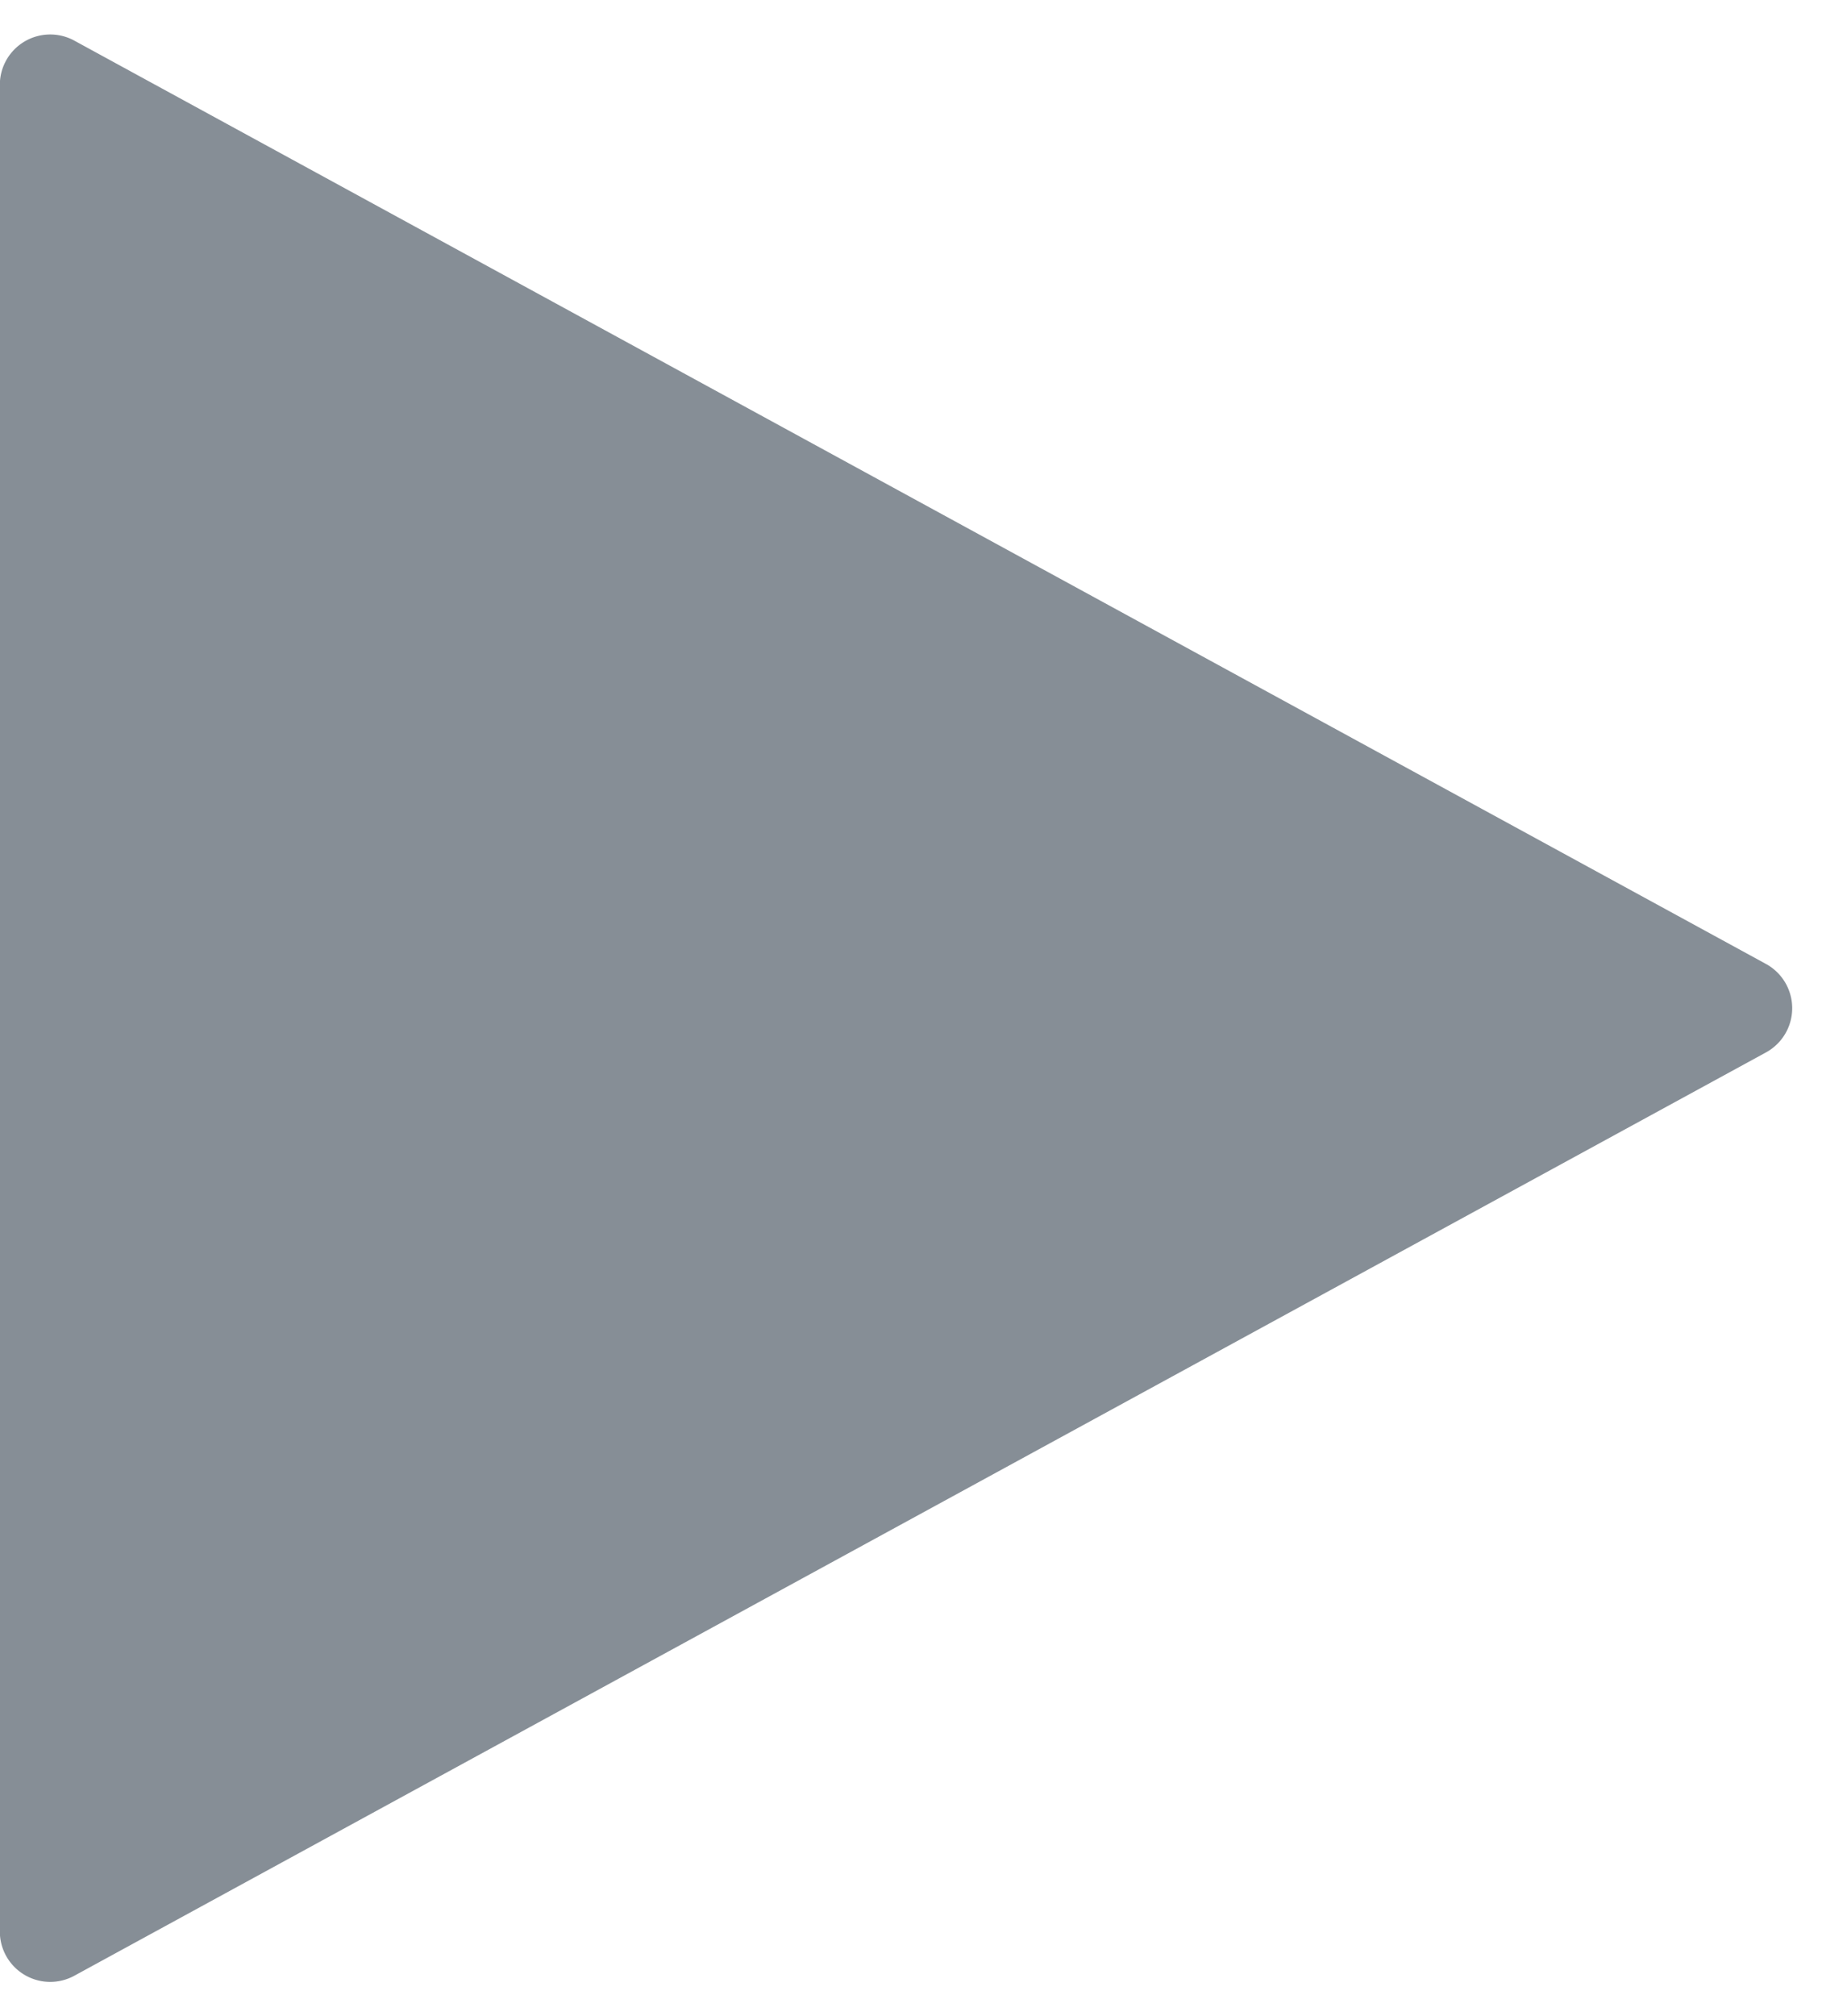 <svg height="12" viewBox="0 0 11 12" width="11" xmlns="http://www.w3.org/2000/svg"><path d="m5.737.483a.3.3 0 0 1 .527 0l5.495 10.074a.3.3 0 0 1 -.263.444h-10.991a.3.3 0 0 1 -.263-.444z" fill="#868e96" transform="matrix(0 1 -1 0 11 0)"/></svg>
